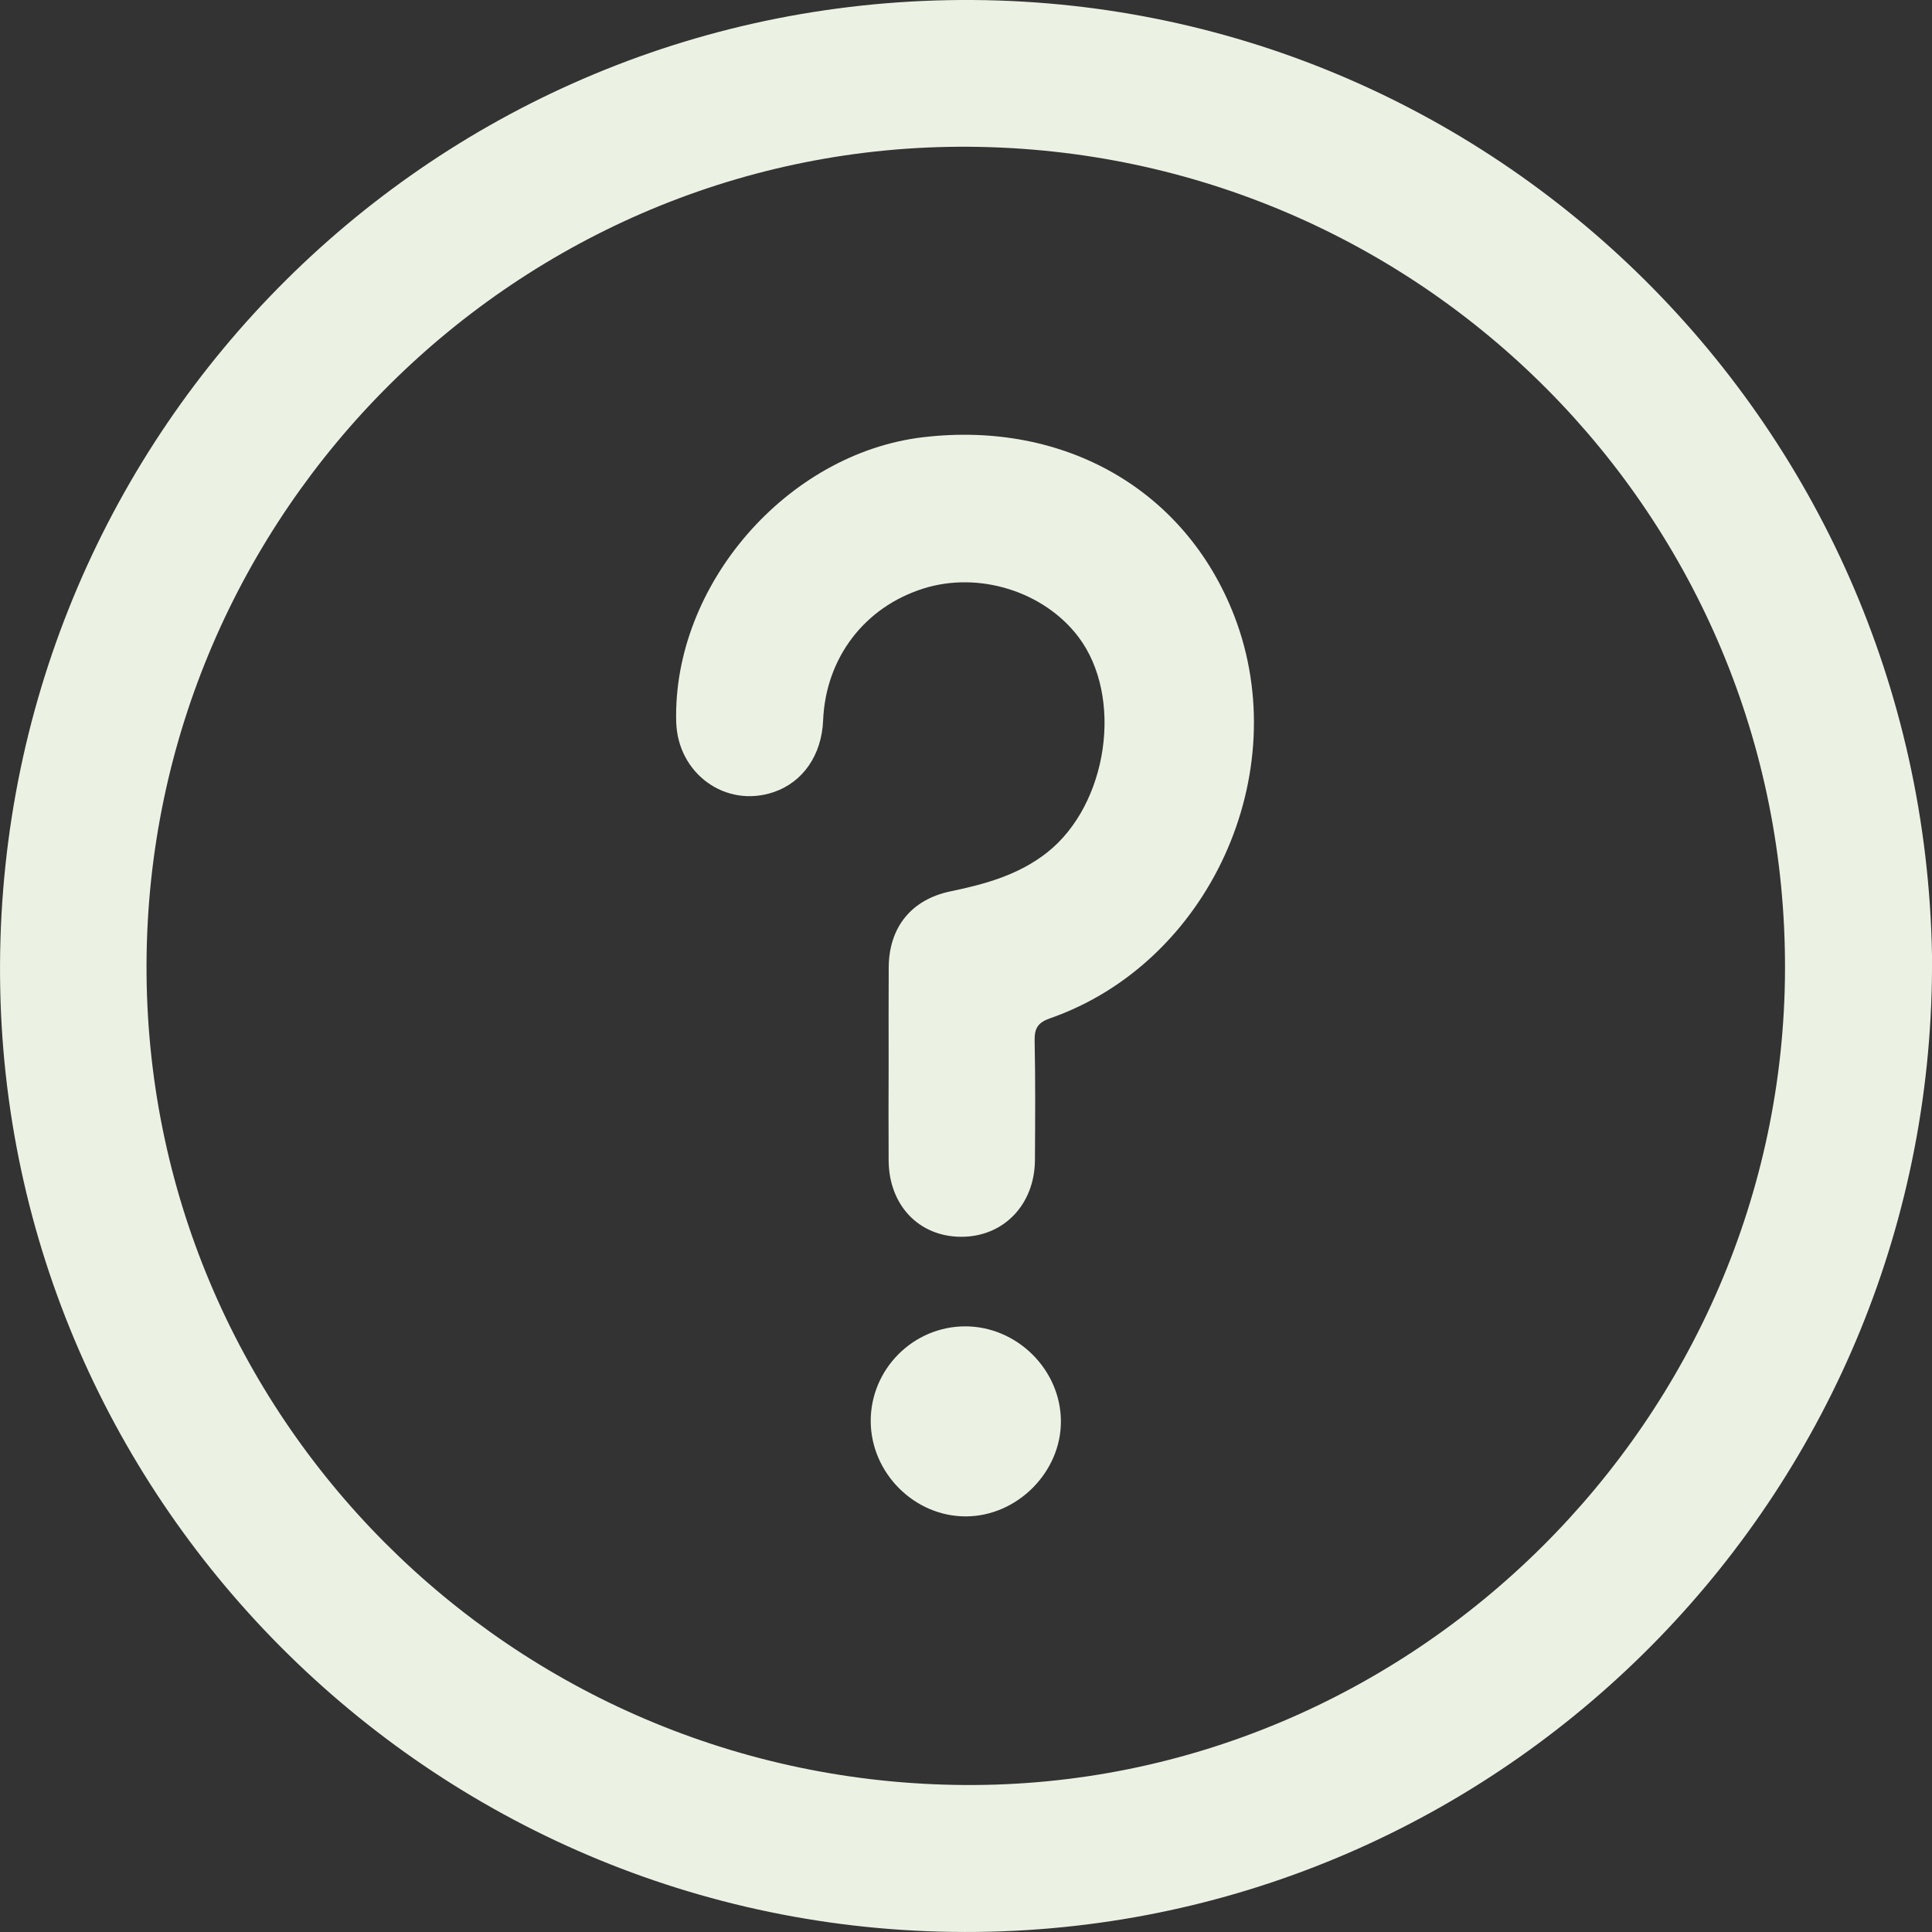 <svg width="25" height="25" viewBox="0 0 25 25" fill="none" xmlns="http://www.w3.org/2000/svg">
<rect x="0" y="0" width="25" height="25" fill="#333333" stroke="none"/>
<path d="M25 12.358C25.06 19.239 19.583 24.831 12.81 24.996C5.846 25.165 0.142 19.626 0.003 12.802C-0.14 5.839 5.357 0.128 12.274 0.002C19.185 -0.124 24.878 5.403 25 12.358ZM12.489 23.098C18.265 23.13 23.078 18.367 23.098 12.548C23.118 6.679 18.392 1.942 12.544 1.899C6.713 1.856 1.918 6.624 1.896 12.473C1.873 18.312 6.614 23.066 12.489 23.098Z" fill="#EBF2E4"/>
<path d="M11.499 13.768C11.499 13.351 11.497 12.934 11.5 12.517C11.503 12.001 11.792 11.639 12.3 11.534C12.748 11.441 13.181 11.322 13.55 11.031C14.339 10.409 14.542 9.013 13.952 8.238C13.505 7.652 12.667 7.39 11.951 7.615C11.186 7.855 10.684 8.514 10.651 9.323C10.632 9.772 10.39 10.121 10.011 10.25C9.39 10.461 8.768 10.011 8.75 9.34C8.704 7.569 10.187 5.862 11.95 5.657C13.78 5.443 15.343 6.342 15.972 7.971C16.76 10.013 15.644 12.458 13.59 13.176C13.431 13.231 13.385 13.305 13.388 13.466C13.399 13.981 13.395 14.496 13.392 15.012C13.388 15.59 12.984 16.007 12.434 16.004C11.89 16.001 11.504 15.596 11.499 15.019C11.496 14.601 11.498 14.184 11.499 13.768Z" fill="#EBF2E4"/>
<path d="M12.49 17.163C13.158 17.163 13.724 17.721 13.728 18.387C13.733 19.047 13.163 19.62 12.5 19.622C11.834 19.625 11.271 19.062 11.267 18.393C11.264 17.718 11.816 17.163 12.49 17.163Z" fill="#EBF2E4"/>
</svg>
